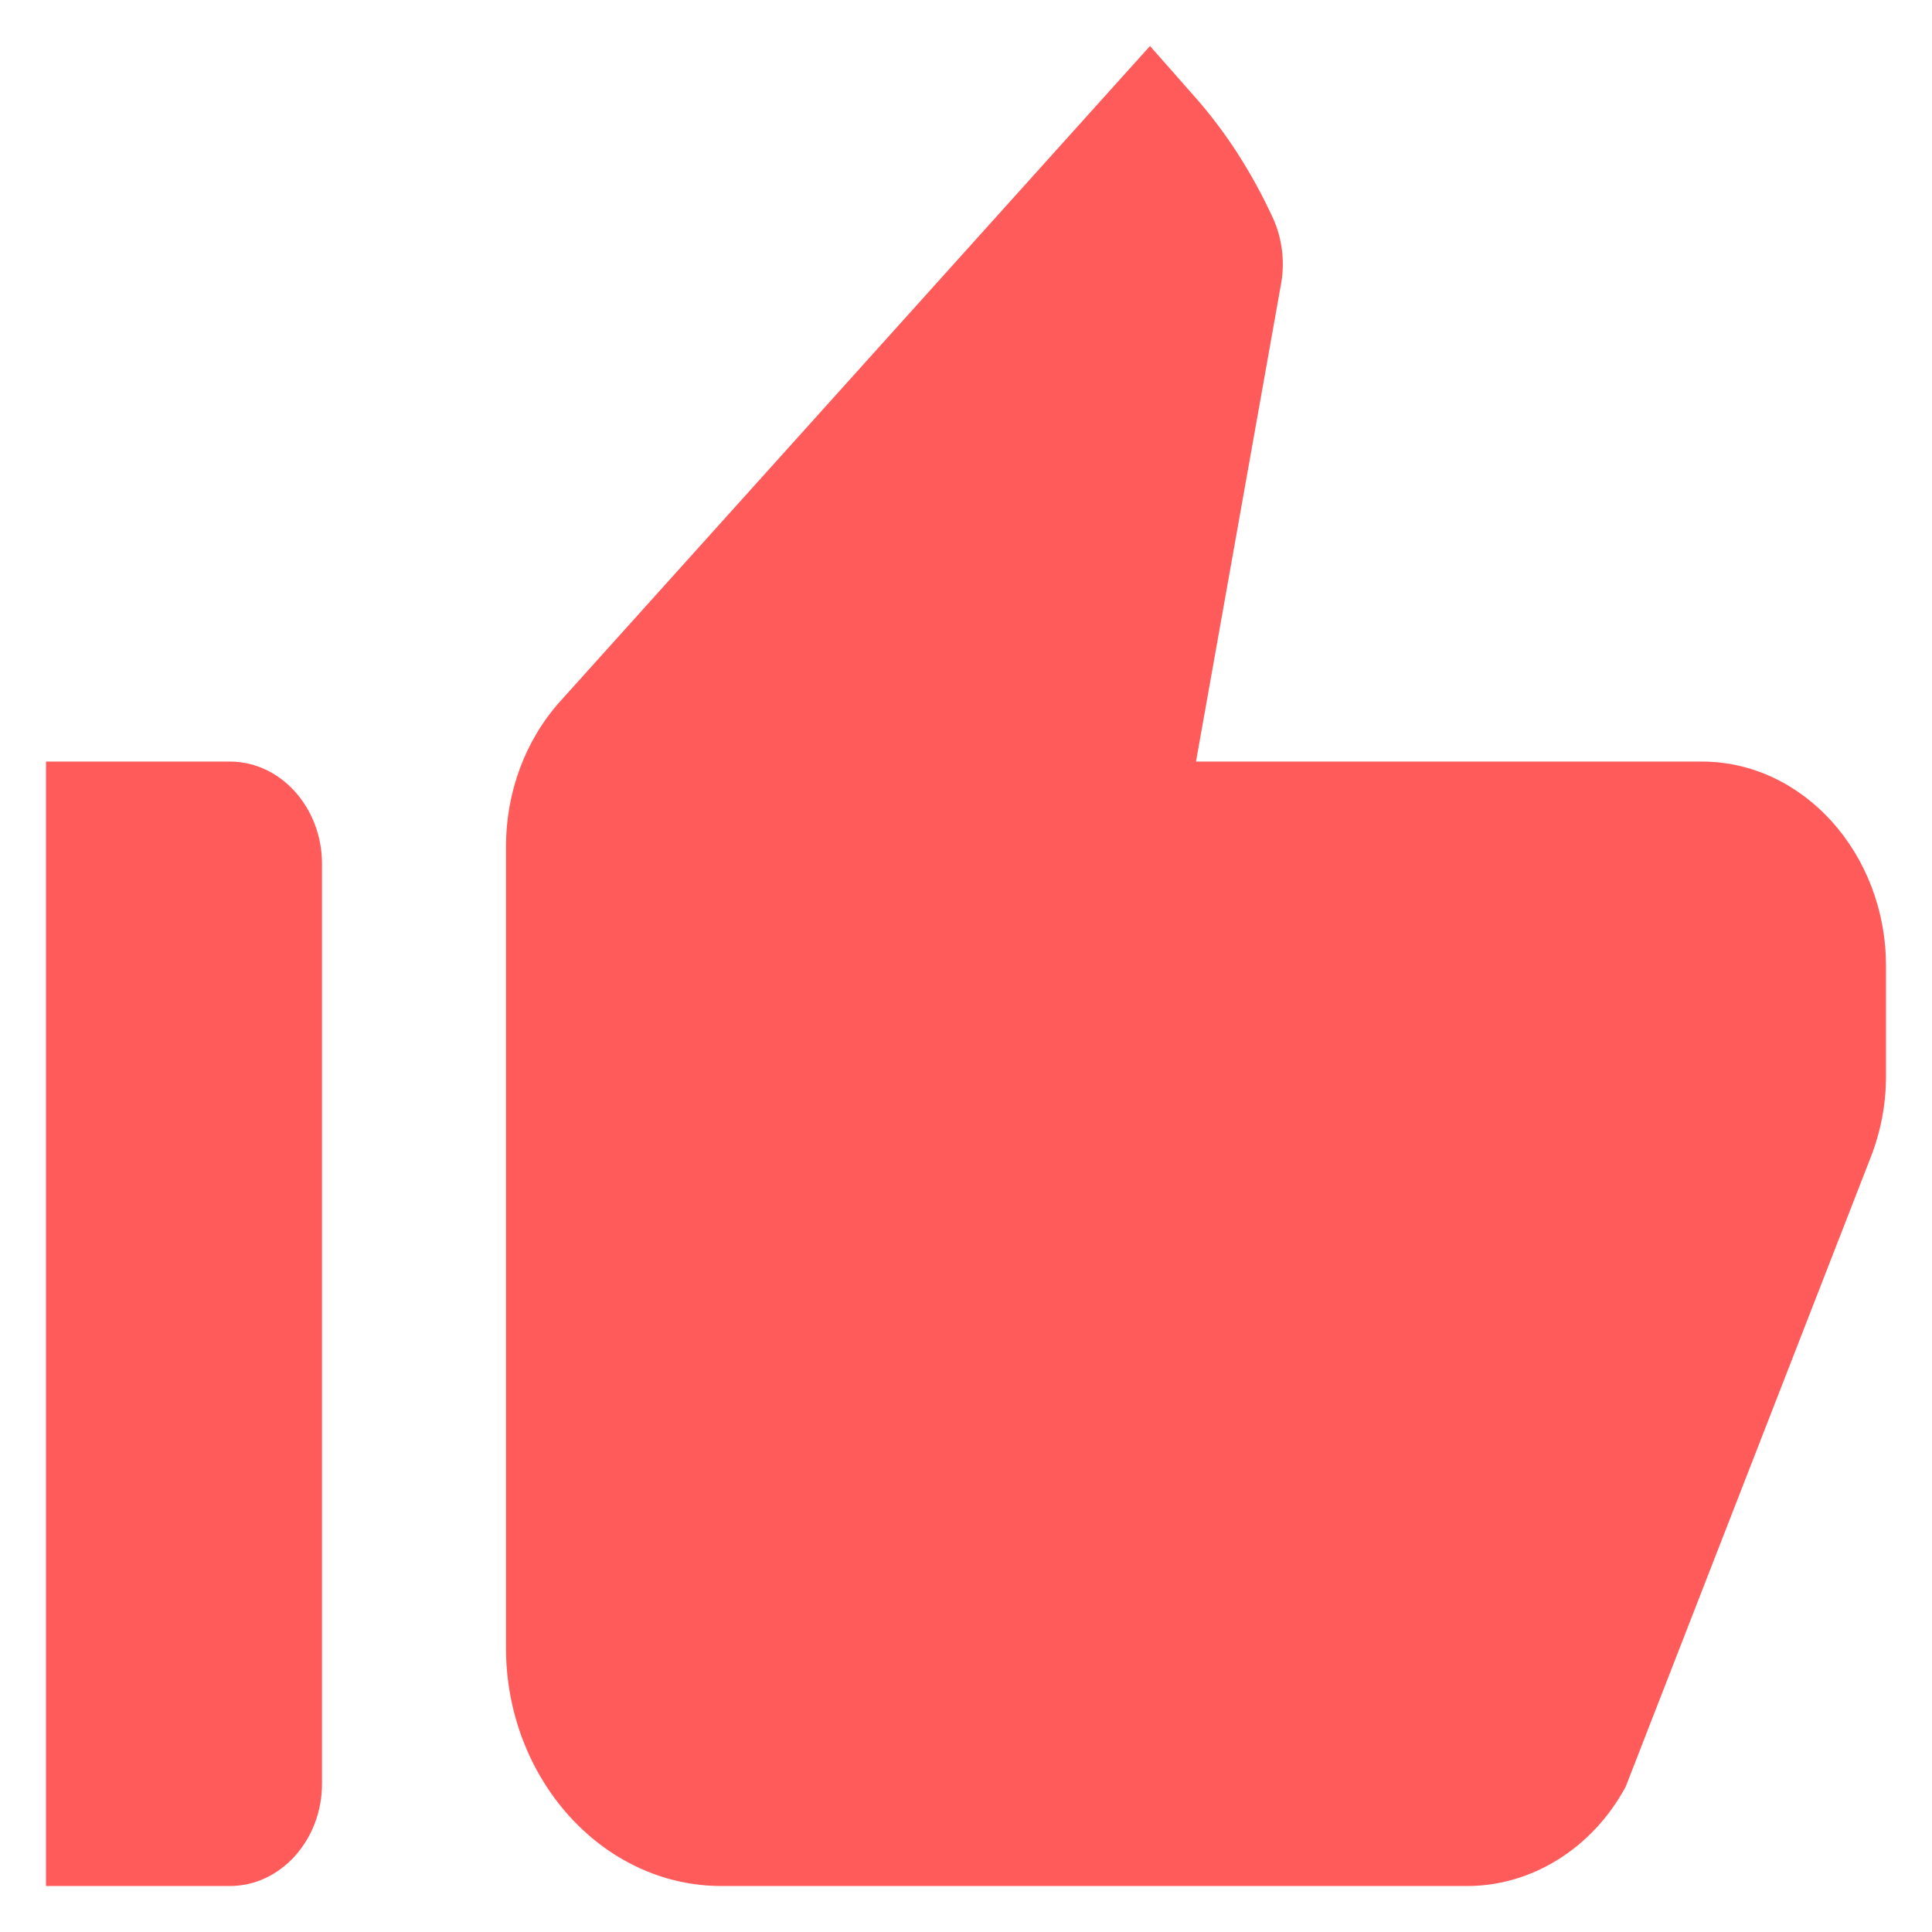 <svg width="21" height="21" viewBox="0 0 21 21" fill="none" xmlns="http://www.w3.org/2000/svg">
<path d="M0.5 20.5H2.5C3.05 20.5 3.5 20 3.5 19.389V9.389C3.5 8.778 3.05 8.278 2.5 8.278H0.5V20.5ZM20.33 12.589C20.44 12.311 20.5 12.011 20.5 11.7V10.5C20.5 9.278 19.6 8.278 18.5 8.278H13L13.92 3.111C13.97 2.867 13.94 2.6 13.84 2.378C13.61 1.878 13.32 1.422 12.96 1.022L12.5 0.5L6.09 7.622C5.71 8.044 5.5 8.611 5.5 9.2V17.911C5.5 19.333 6.55 20.5 7.84 20.5H15.95C16.65 20.5 17.31 20.089 17.67 19.422L20.33 12.589Z" fill="#FF5B5B"/>
</svg>
